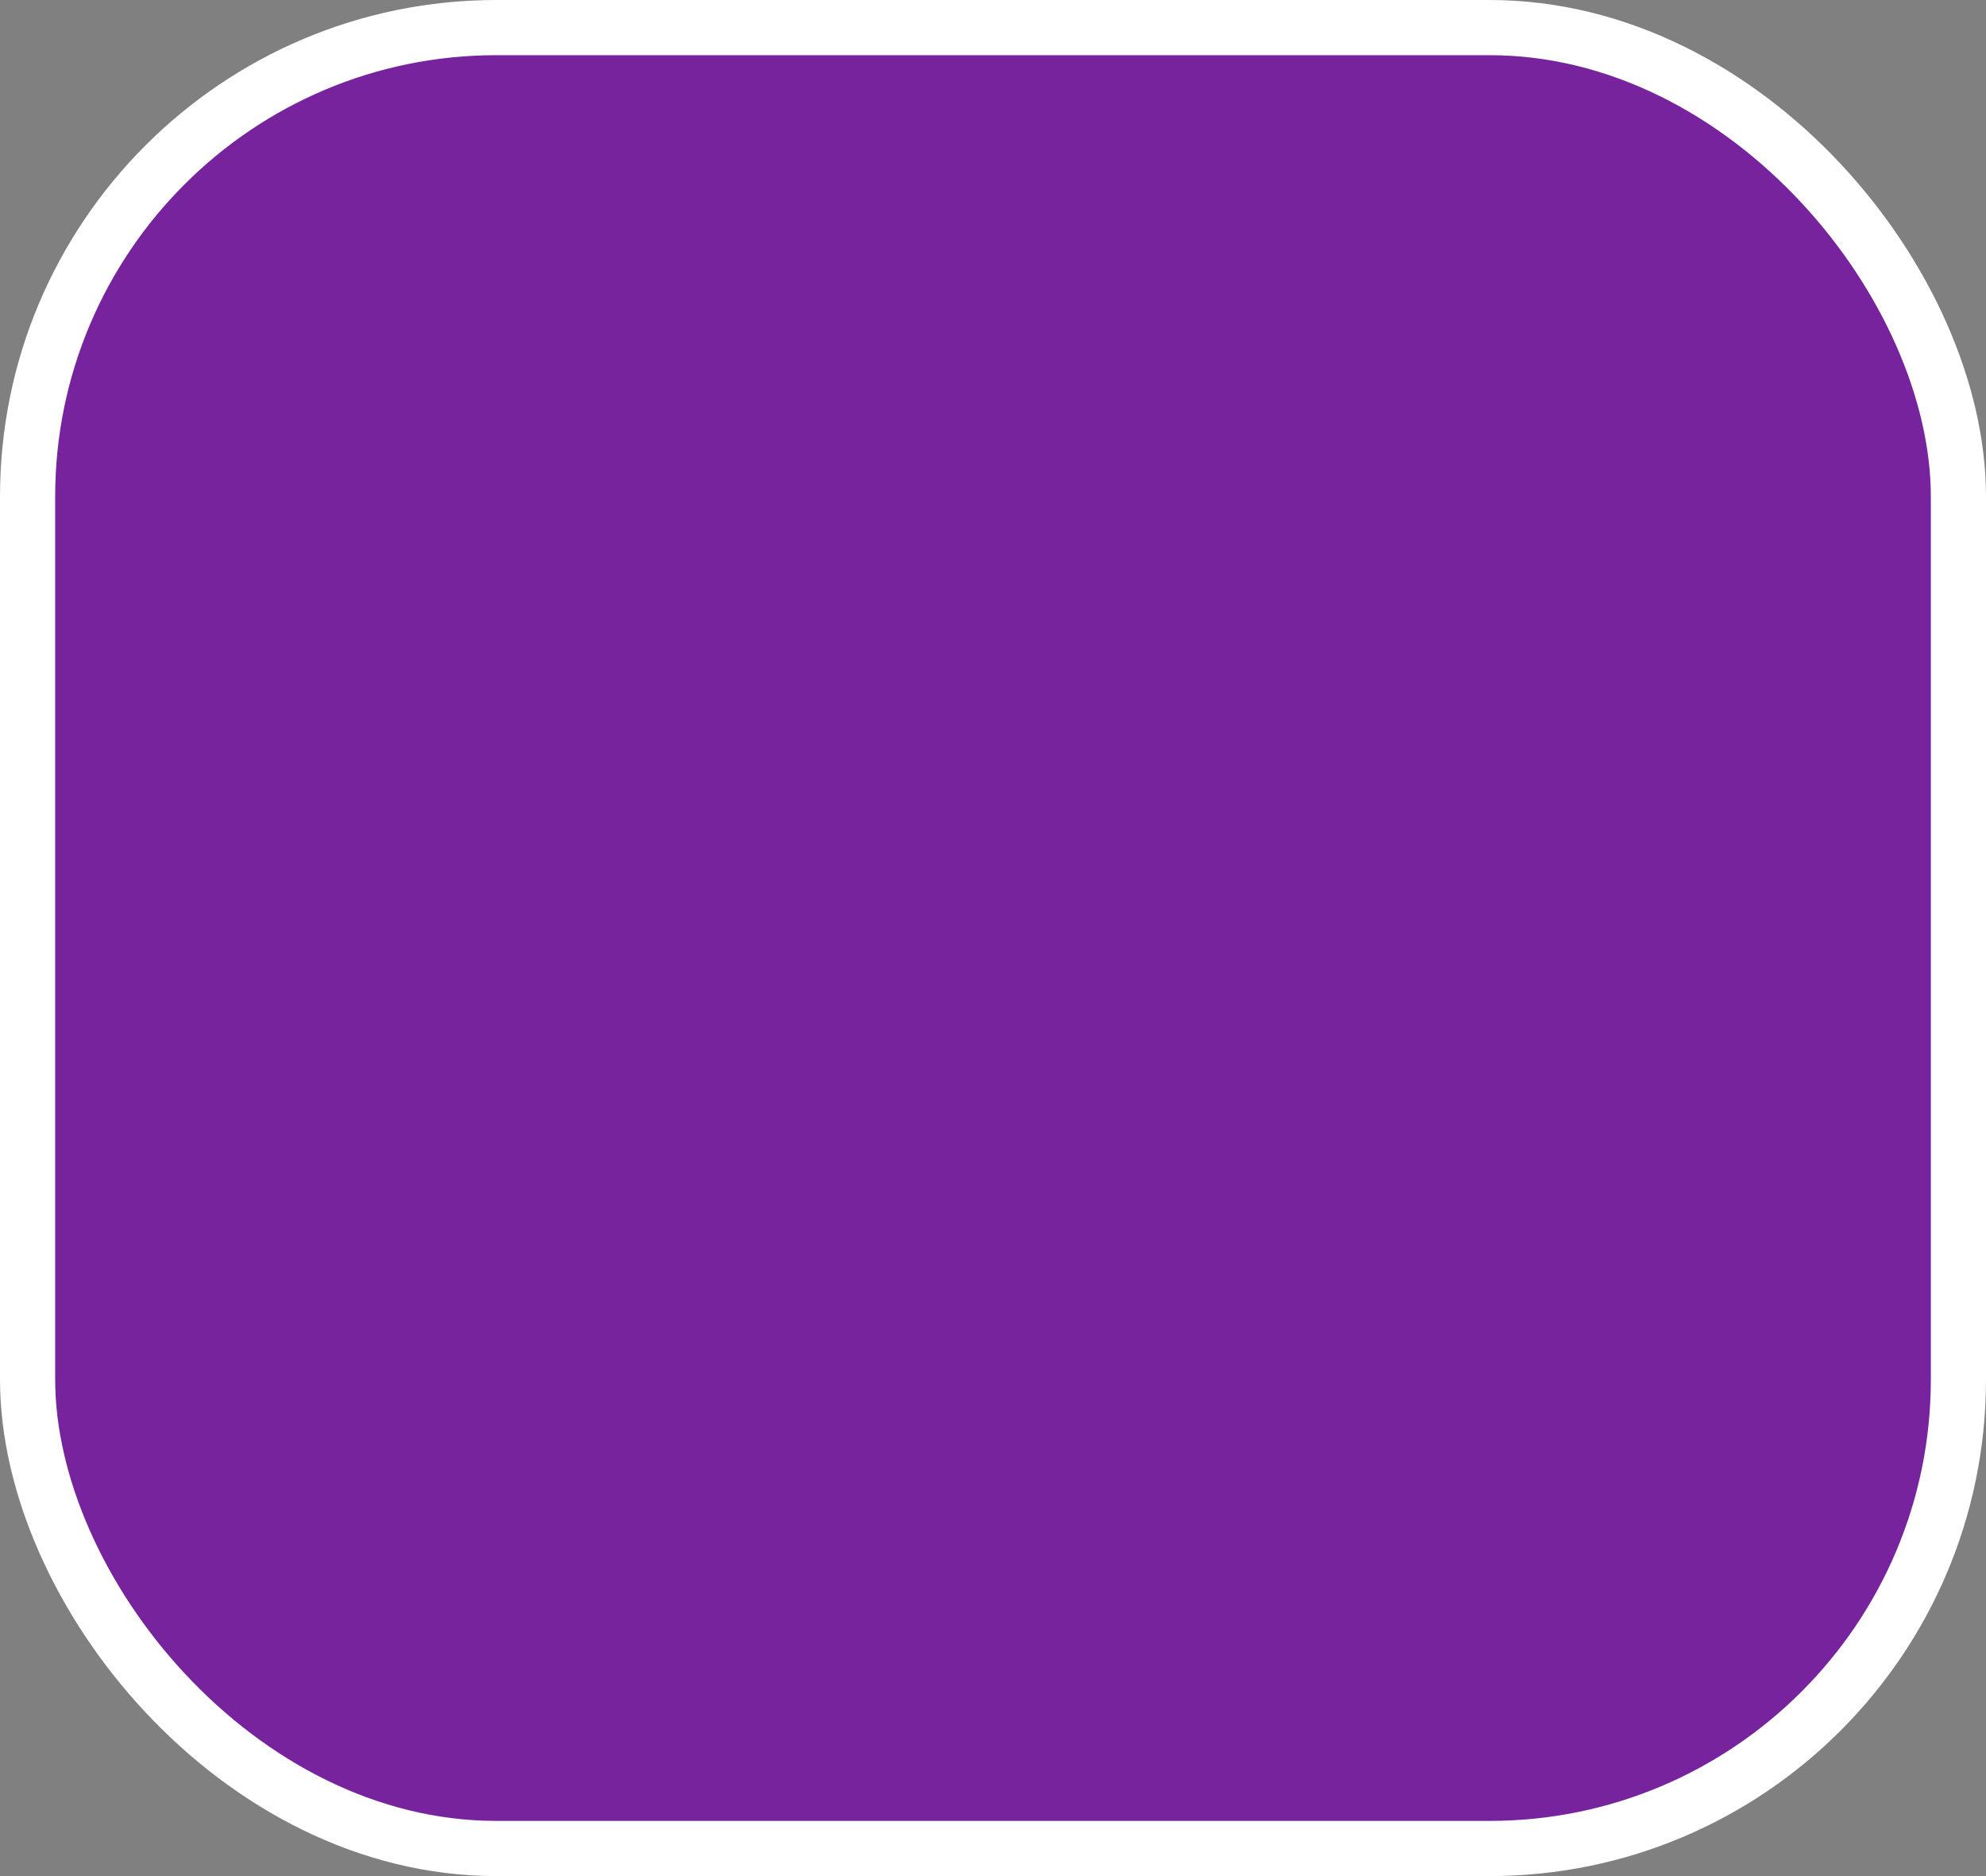 <svg width="36" height="34" viewBox="0 0 36 34" fill="none" xmlns="http://www.w3.org/2000/svg">
<rect x="0" y="0" width="36" height="34" fill="#808080" stroke="none"/>
<rect x="0.5" y="0.5" width="35" height="33" rx="8.5" fill="#76239D" stroke="white"/>
</svg>
